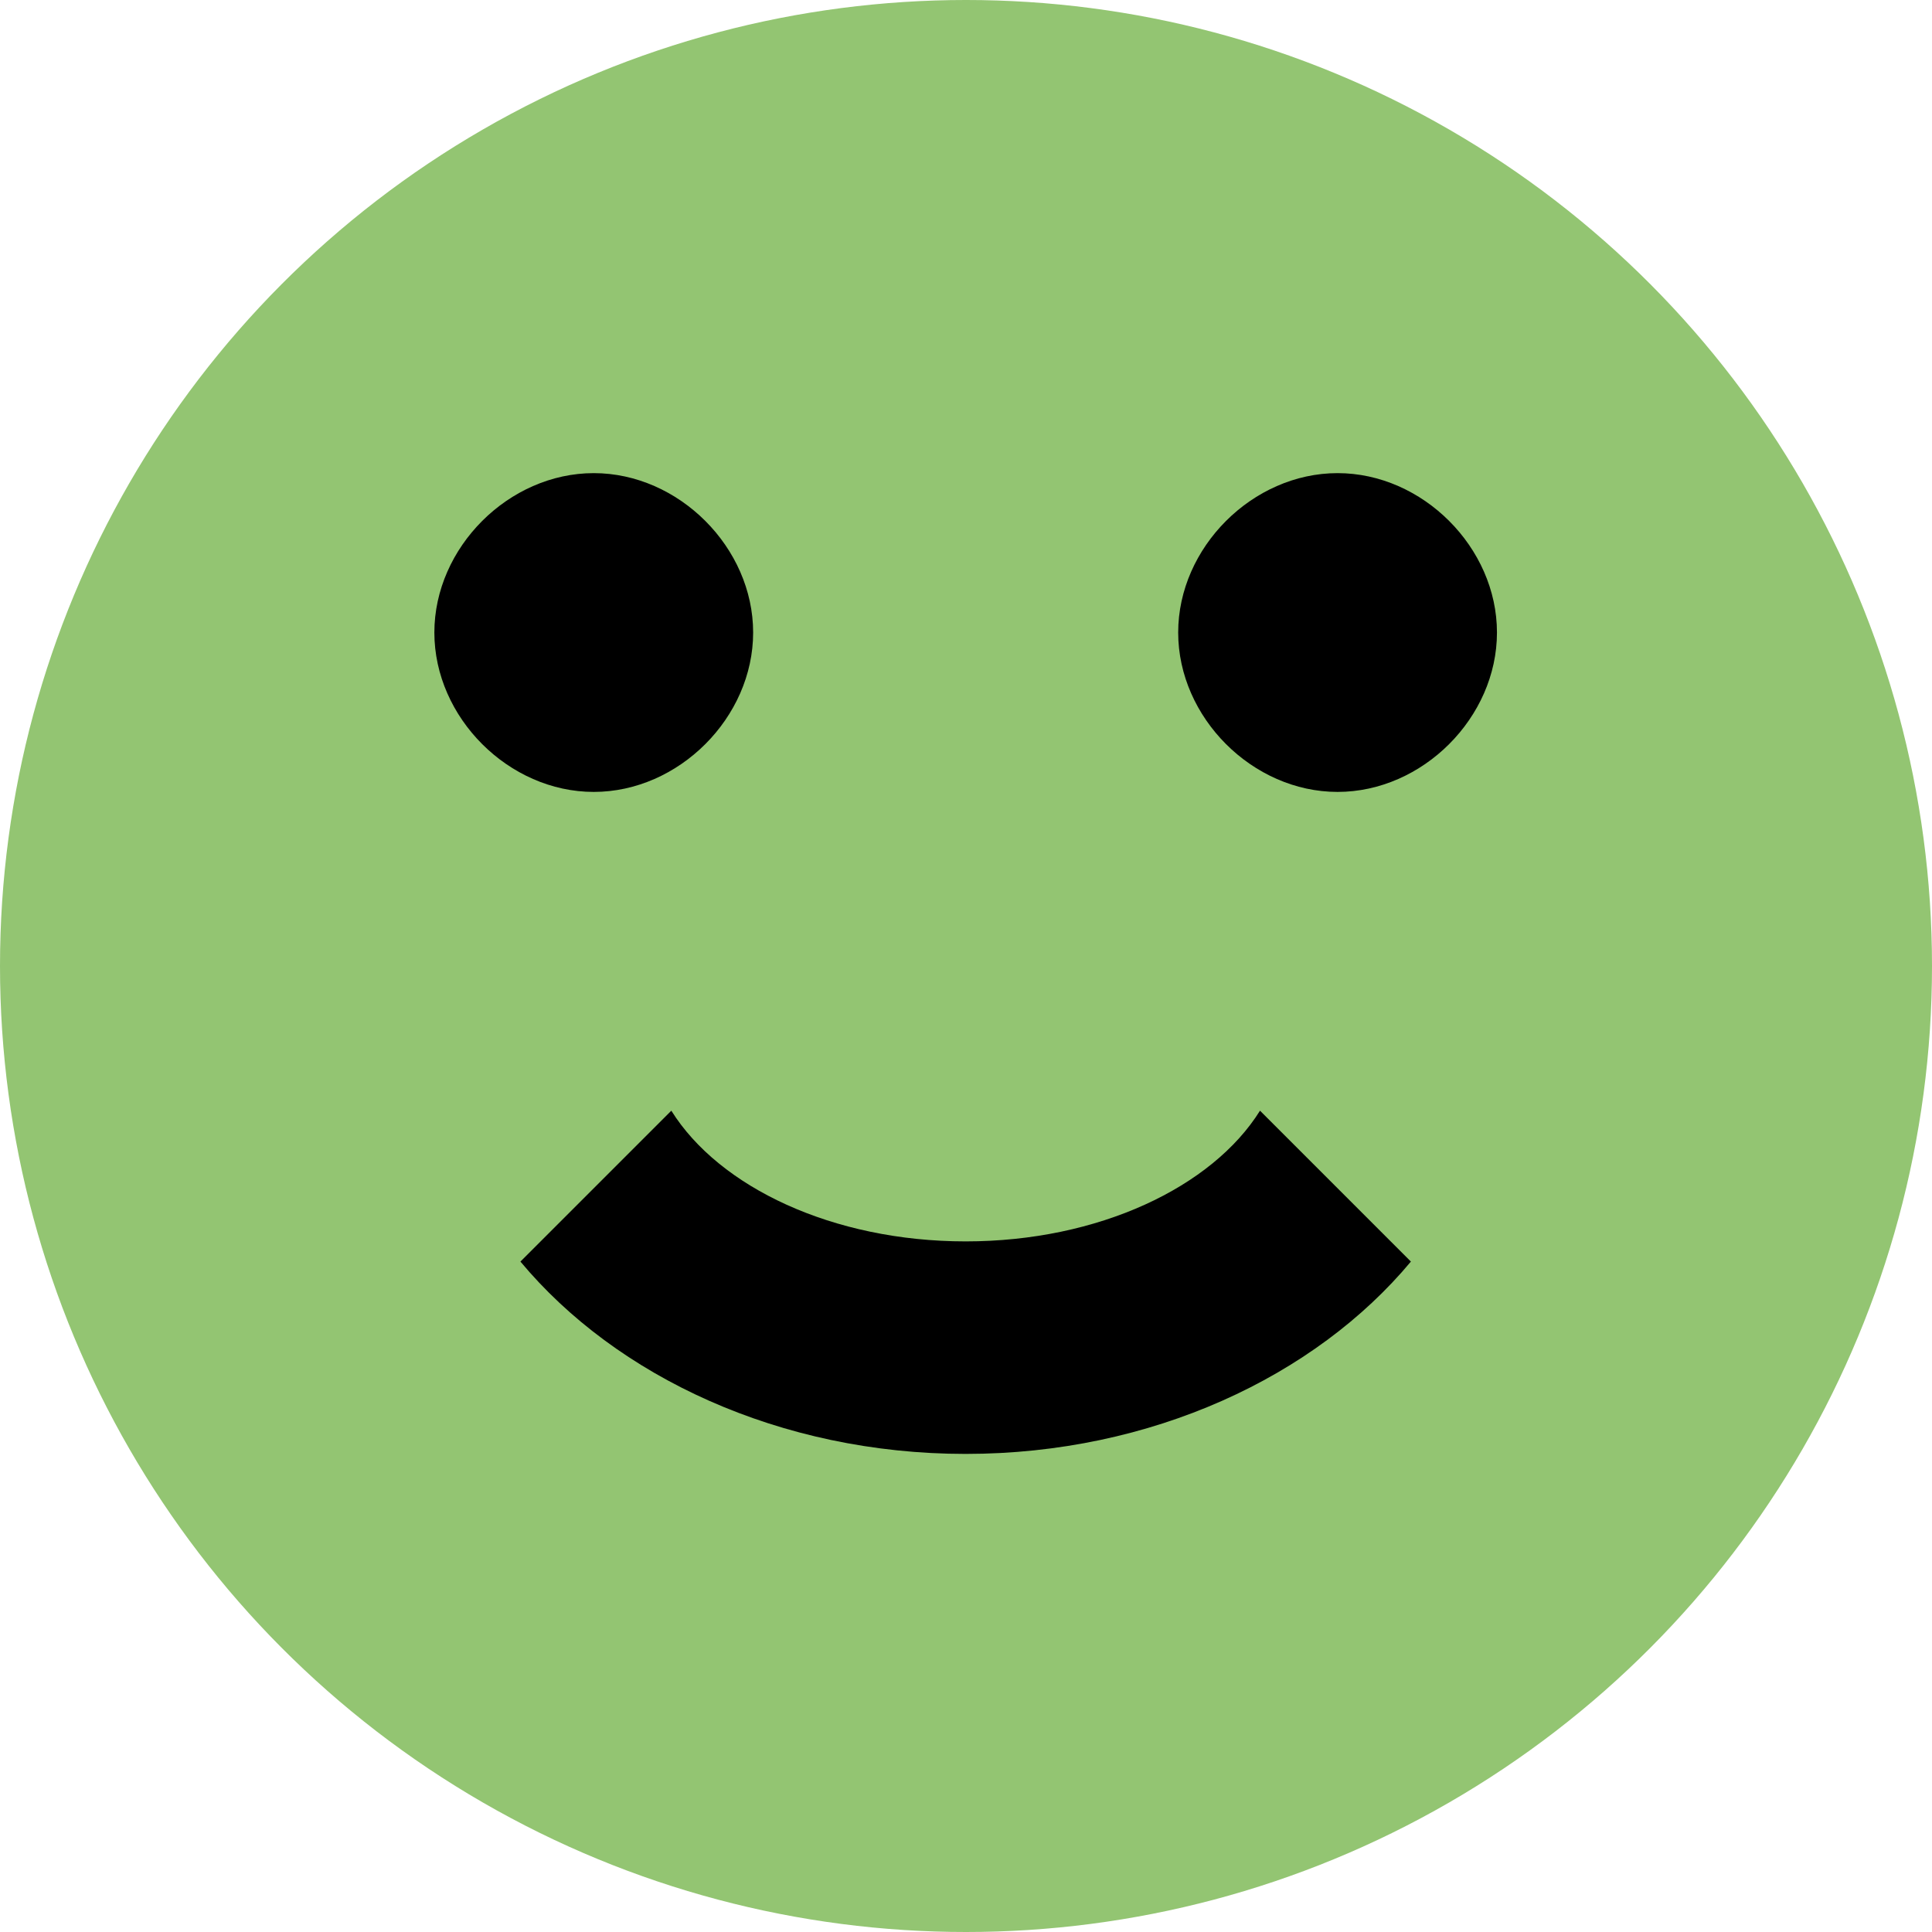 <?xml version="1.0" encoding="UTF-8" standalone="no"?>
<!-- Created with Inkscape (http://www.inkscape.org/) -->

<svg
   xmlns:dc="http://purl.org/dc/elements/1.1/"
   xmlns:cc="http://creativecommons.org/ns#"
   xmlns:rdf="http://www.w3.org/1999/02/22-rdf-syntax-ns#"
   xmlns:svg="http://www.w3.org/2000/svg"
   xmlns="http://www.w3.org/2000/svg"
   xmlns:sodipodi="http://sodipodi.sourceforge.net/DTD/sodipodi-0.dtd"
   xmlns:inkscape="http://www.inkscape.org/namespaces/inkscape"
   width="256"
   height="256"
   viewBox="0 0 256 256"
   id="svg2"
   version="1.1"
   inkscape:version="0.92.0 r"
   sodipodi:docname="face-smile.svg"
   inkscape:export-filename="/home/rudra/Devel/Icons/shadow/scalable/status/face-smile.png"
   inkscape:export-xdpi="18"
   inkscape:export-ydpi="18">
  <defs
     id="defs4">
    <inkscape:path-effect
       effect="spiro"
       id="path-effect4146"
       is_visible="true" />
  </defs>
  <sodipodi:namedview
     id="base"
     pagecolor="#ffffff"
     bordercolor="#666666"
     borderopacity="1.0"
     inkscape:pageopacity="0.0"
     inkscape:pageshadow="2"
     inkscape:zoom="3.3359375"
     inkscape:cx="128"
     inkscape:cy="128"
     inkscape:document-units="px"
     inkscape:current-layer="layer1"
     showgrid="true"
     units="px"
     inkscape:window-width="1920"
     inkscape:window-height="1054"
     inkscape:window-x="0"
     inkscape:window-y="0"
     inkscape:window-maximized="1">
    <inkscape:grid
       type="xygrid"
       id="grid4140"
       spacingx="5"
       spacingy="5" />
  </sodipodi:namedview>
  <g
     inkscape:label="Layer 1"
     inkscape:groupmode="layer"
     id="layer1"
     transform="translate(0,-796.362)">
    <circle
       style="fill:#93c572;fill-opacity:1;stroke:none;stroke-width:0.1;stroke-linecap:round;stroke-linejoin:round;stroke-miterlimit:4;stroke-dasharray:none;stroke-opacity:1"
       id="path4142"
       cx="128"
       cy="924.362"
       r="128" />
    <g
       id="g5117"
       transform="matrix(1.1,0,0,1.1,-12.845,-101.424)">
      <path
         id="path5108"
         d="m 102.4,892.362 c 0,10.24 -8.96,19.2 -19.2,19.2 -10.24,0 -19.2,-8.96 -19.2,-19.2 0,-10.24 8.96,-19.2 19.2,-19.2 10.24,0 19.2,8.96 19.2,19.2"
         style="stroke-width:12.8"
         inkscape:connector-curvature="0" />
      <path
         id="path5106"
         d="m 192,892.362 c 0,10.24 -8.96,19.2 -19.2,19.2 -10.24,0 -19.2,-8.96 -19.2,-19.2 0,-10.24 8.96,-19.2 19.2,-19.2 10.24,0 19.2,8.96 19.2,19.2"
         style="stroke-width:12.8"
         inkscape:connector-curvature="0" />
      <path
         id="path4536"
         d="m 128,991.306 c -22.4,0 -42.112,-9.344 -53.632,-23.168 l 18.176,-18.176 c 5.76,9.216 19.456,15.744 35.456,15.744 16,0 29.696,-6.528 35.456,-15.744 l 18.176,18.176 C 170.112,981.962 150.4,991.306 128,991.306 Z"
         style="stroke-width:12.8"
         inkscape:connector-curvature="0" />
    </g>
  </g>
</svg>
